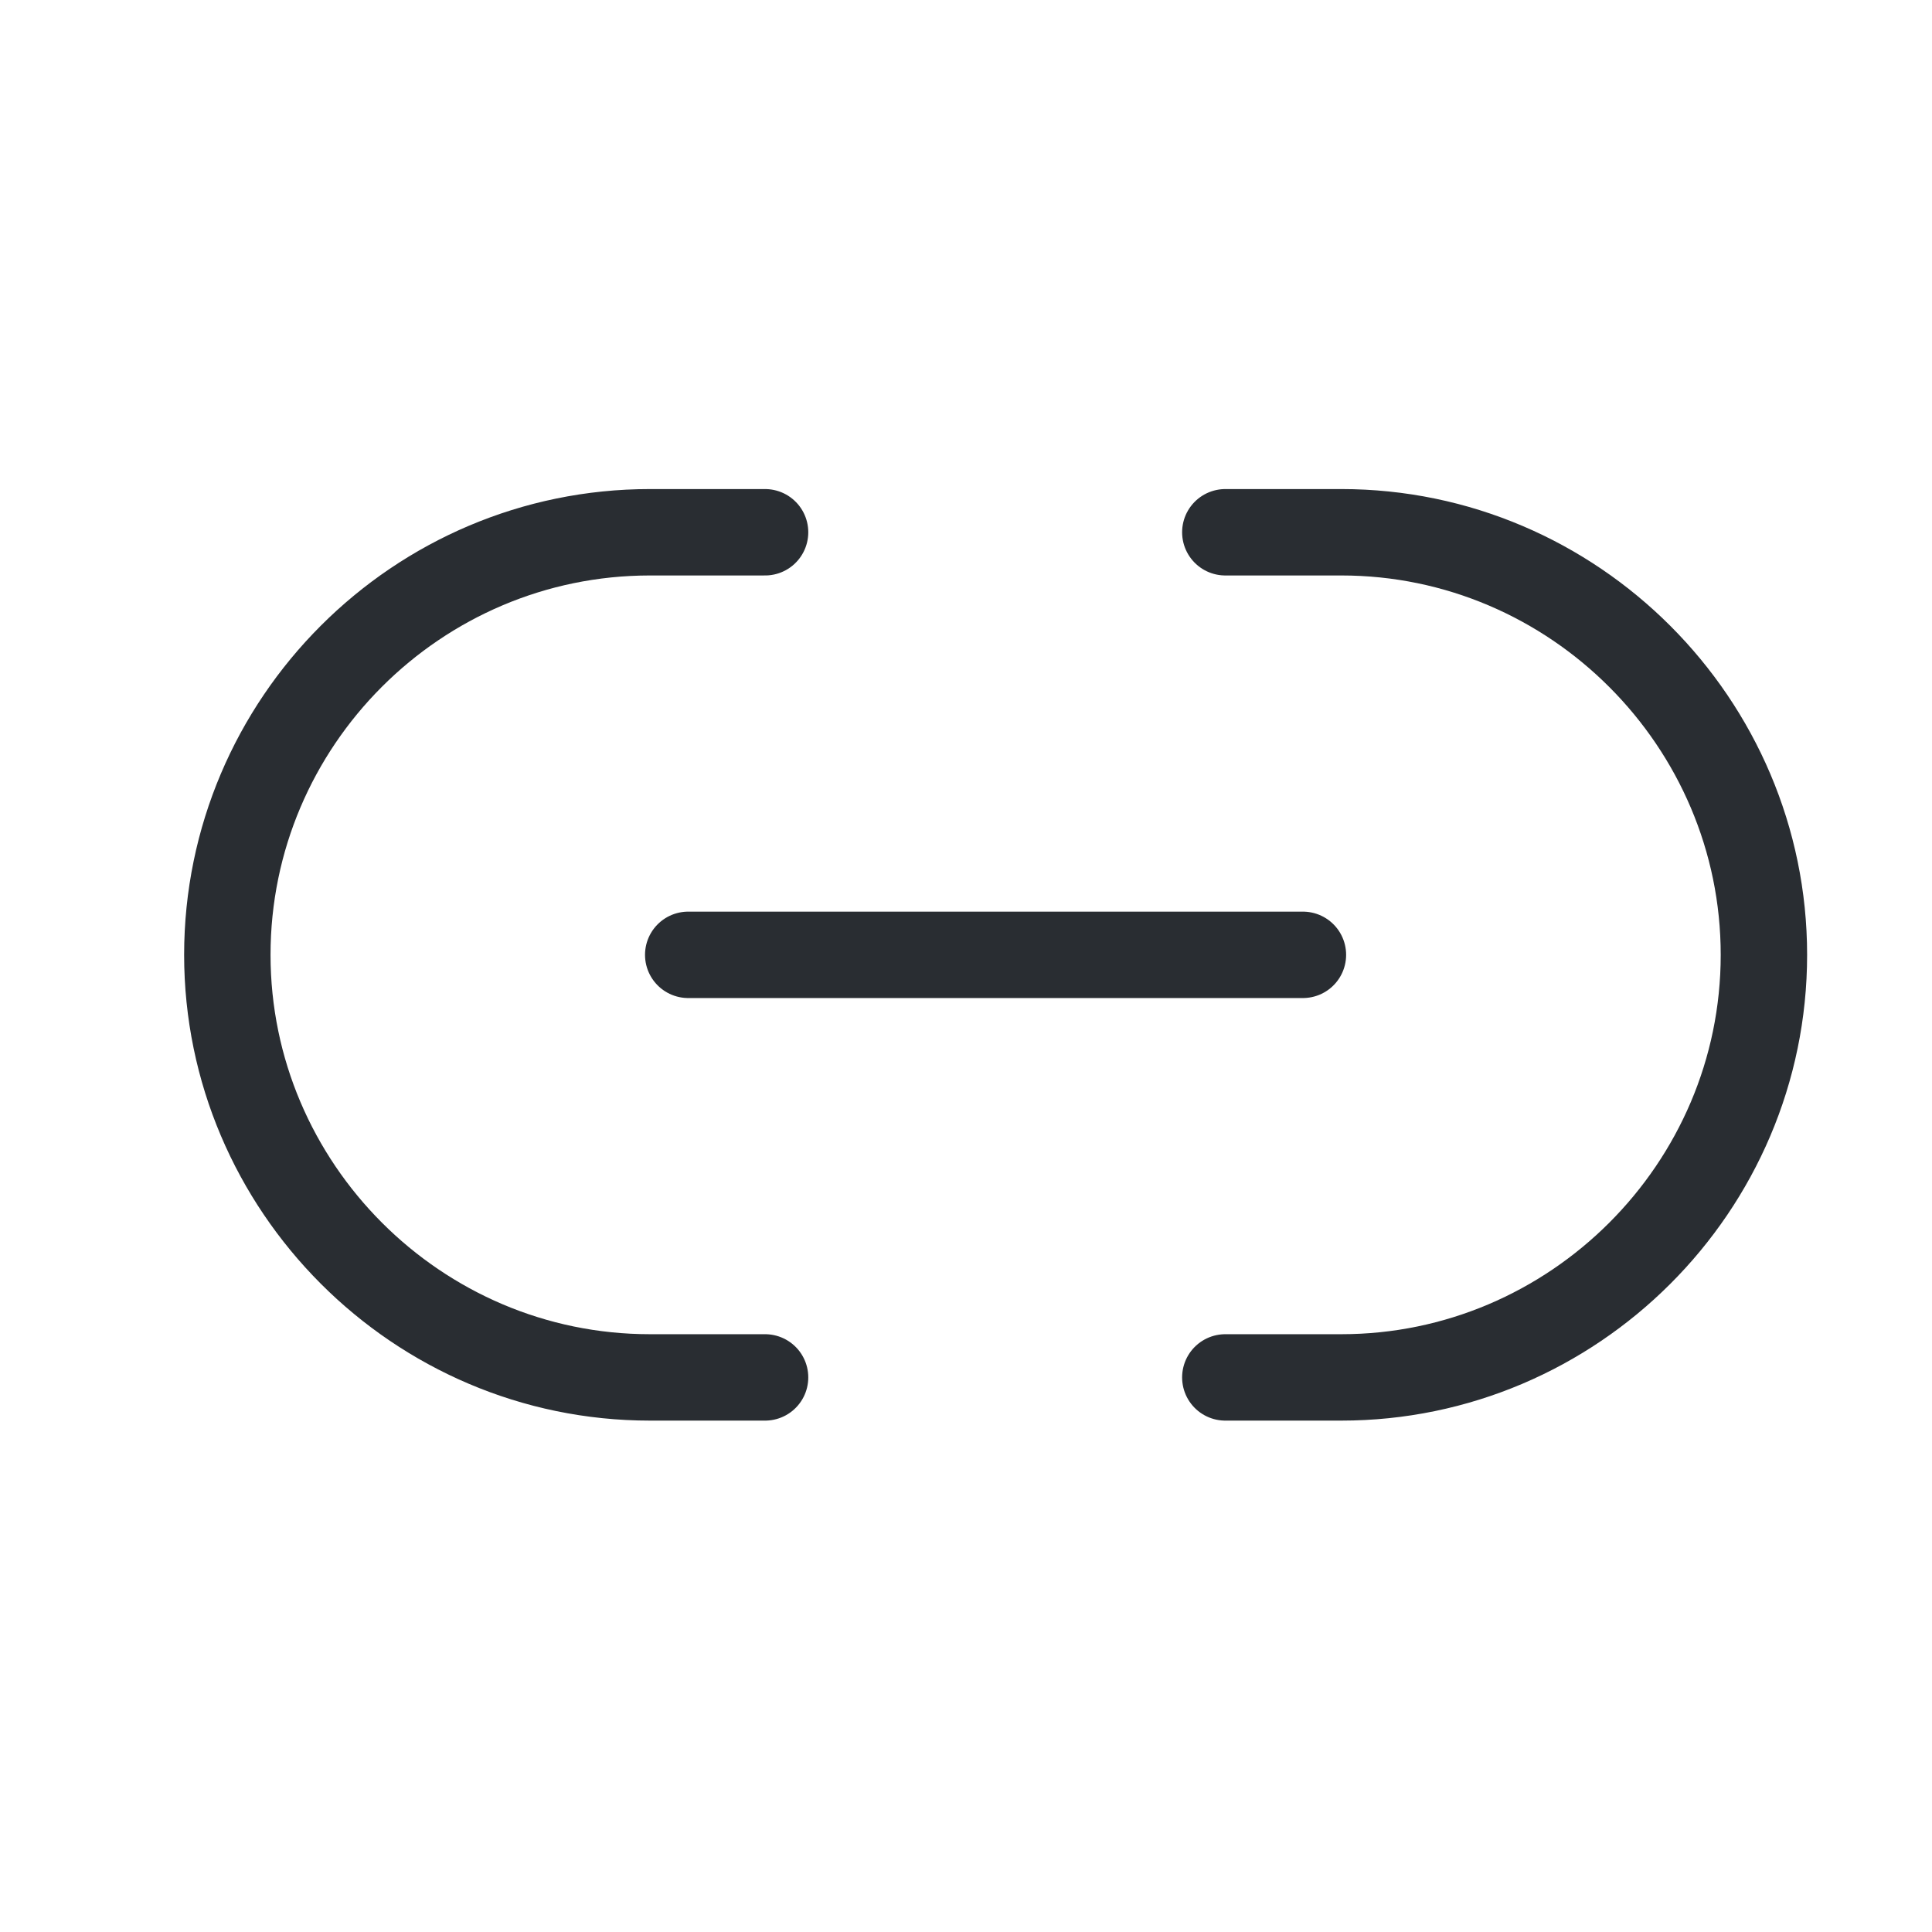 <svg width="18" height="18" viewBox="0 0 18 18" fill="none" xmlns="http://www.w3.org/2000/svg">
<g id="vuesax/linear/link">
<g id="link">
<path id="Vector" d="M11.416 12.833H12.497C14.659 12.833 16.434 11.065 16.434 8.896C16.434 6.735 14.666 4.959 12.497 4.959H11.416" stroke="#292D32" stroke-width="0.805" stroke-linecap="round" stroke-linejoin="round"/>
<path id="Vector_2" d="M7.128 4.959H6.055C3.886 4.959 2.118 6.728 2.118 8.896C2.118 11.058 3.886 12.833 6.055 12.833H7.128" stroke="#292D32" stroke-width="0.805" stroke-linecap="round" stroke-linejoin="round"/>
<path id="Vector_3" d="M6.412 8.896H12.139" stroke="#292D32" stroke-width="0.805" stroke-linecap="round" stroke-linejoin="round"/>
</g>
</g>
</svg>
